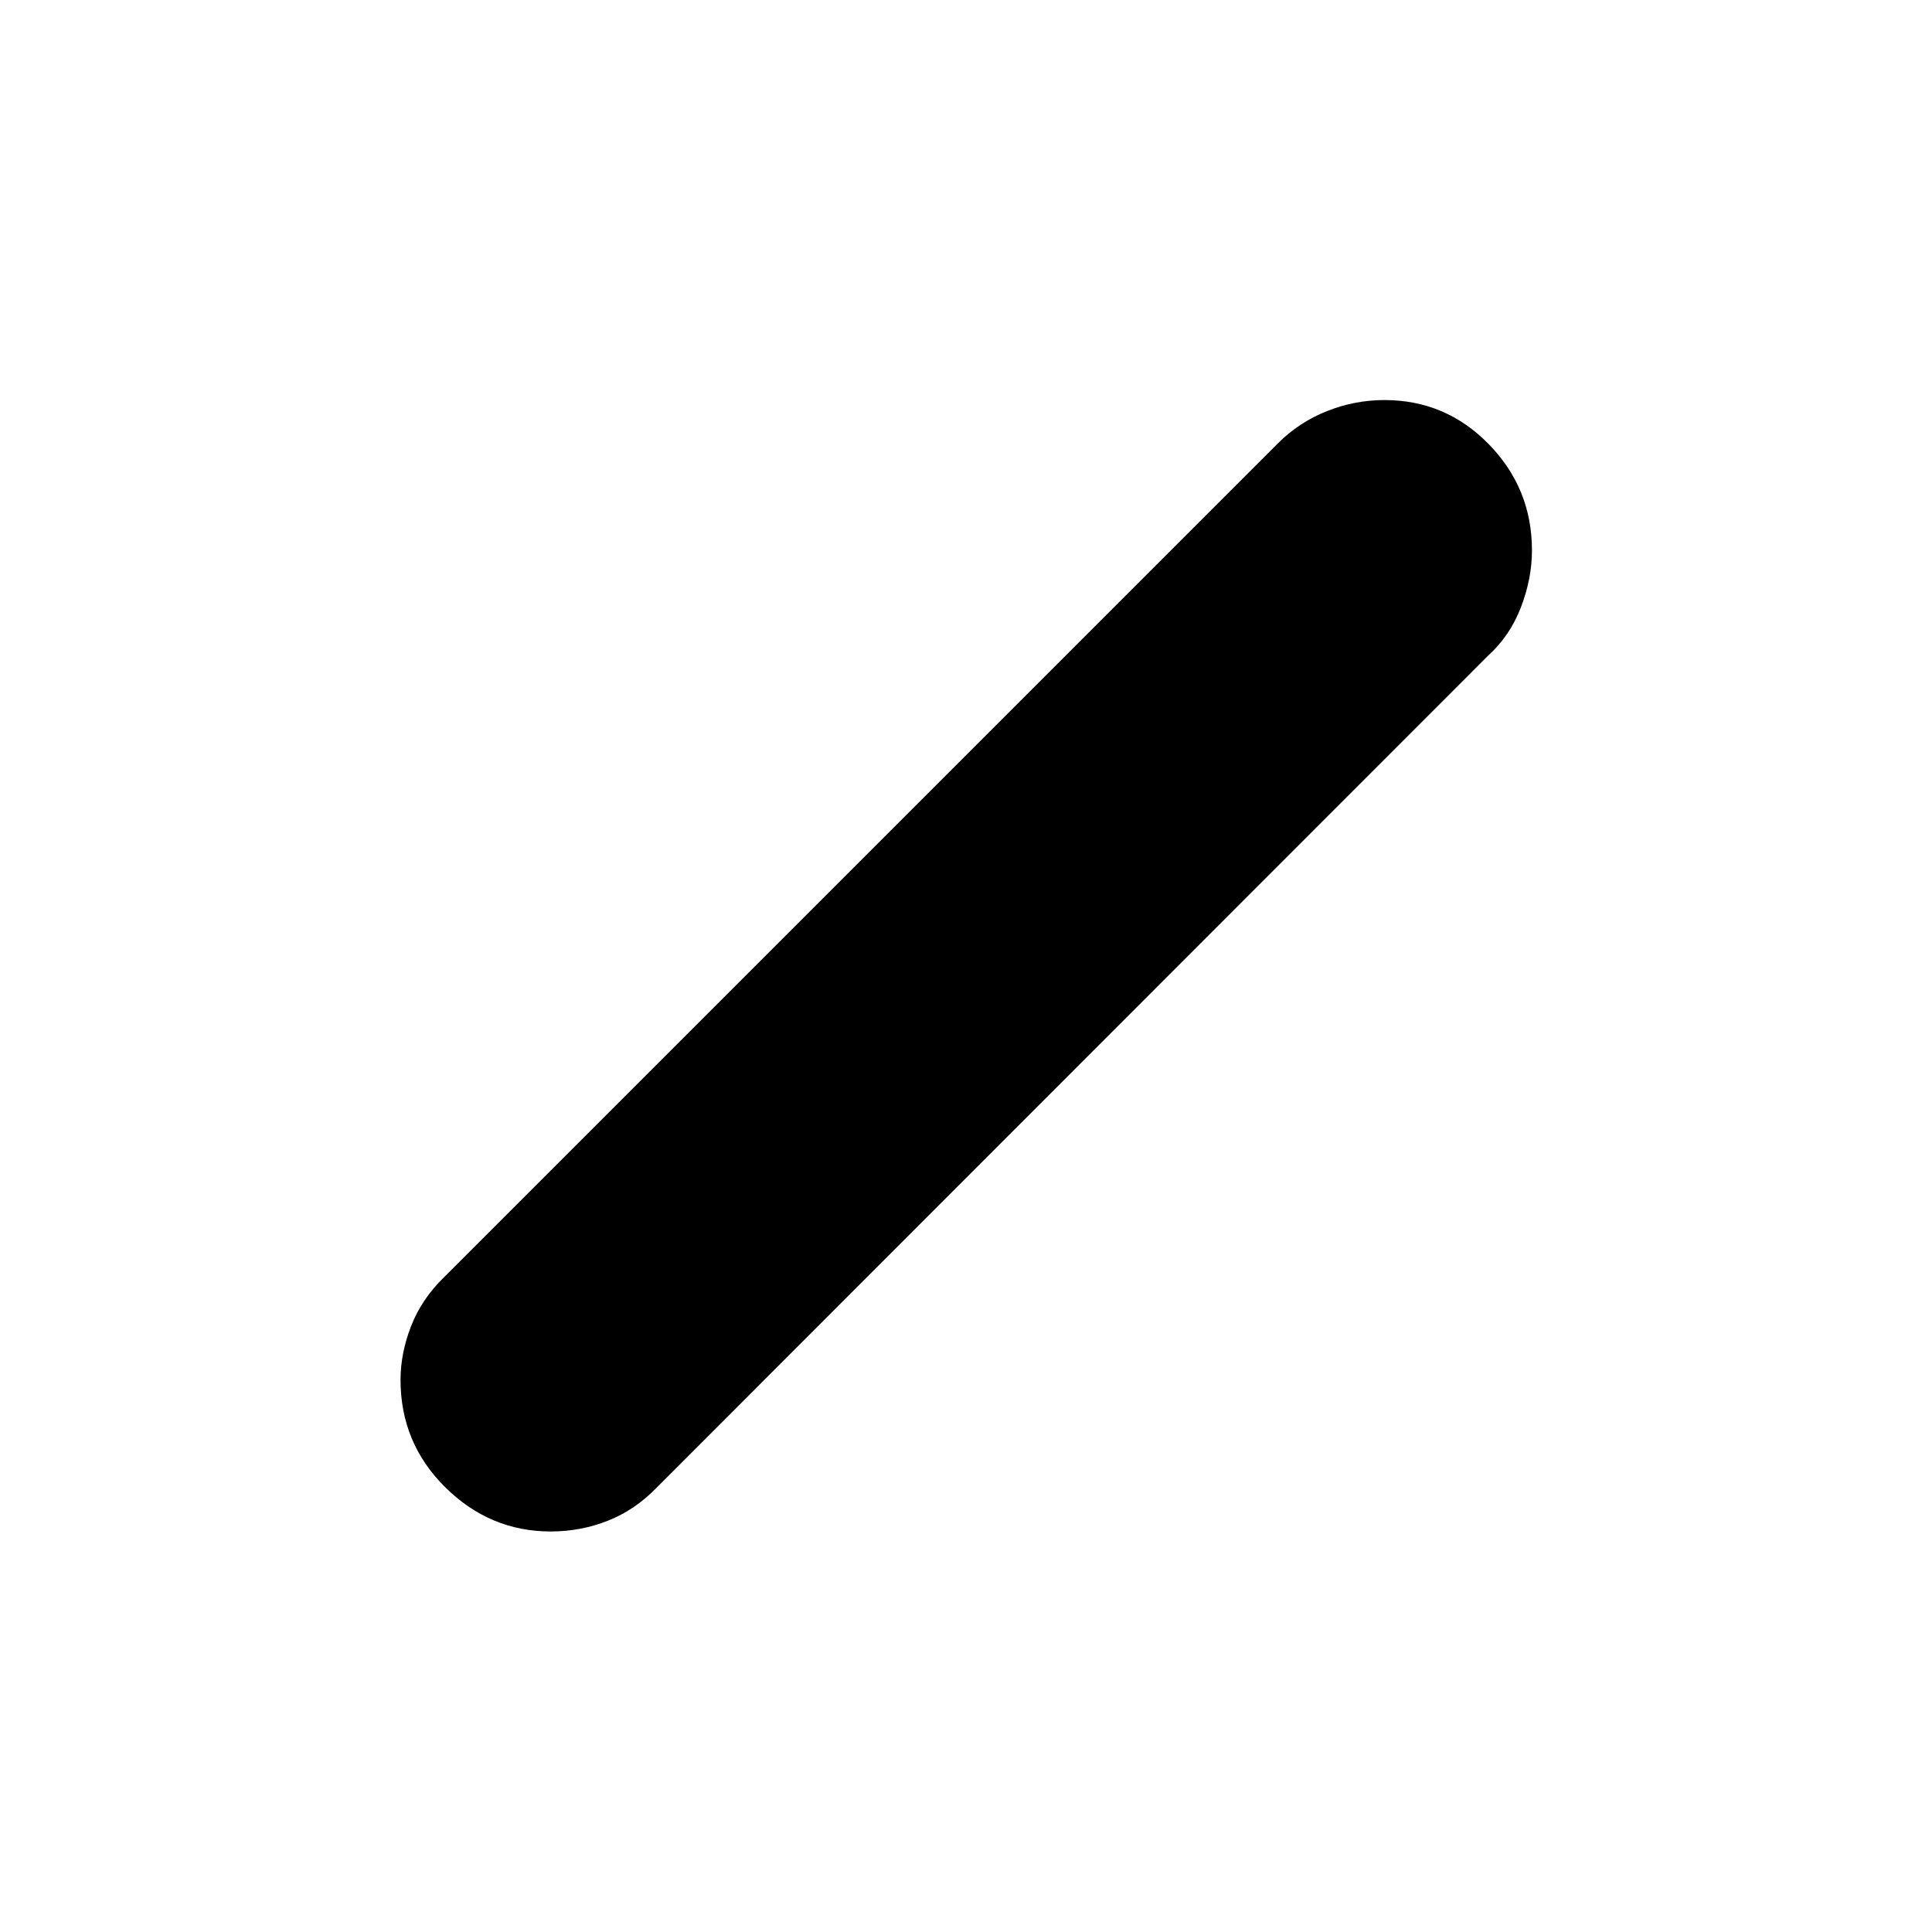 <svg xmlns="http://www.w3.org/2000/svg" height="48" viewBox="0 -960 960 960" width="48"><path d="M273.63-199.02q-30.22 0-52.41-21.98-22.2-21.98-22.2-53.38 0-13.16 5.24-26.66t16.46-24.39l414.22-414.23q10.6-10.6 24.46-16.08 13.86-5.48 28.51-5.48 30.46 0 51.89 21.98 21.42 21.97 21.42 52.7 0 14.08-5.51 28.36t-16.43 24.11L326.56-221.08q-10.84 11.3-24.41 16.68-13.56 5.38-28.52 5.38Z"/></svg>